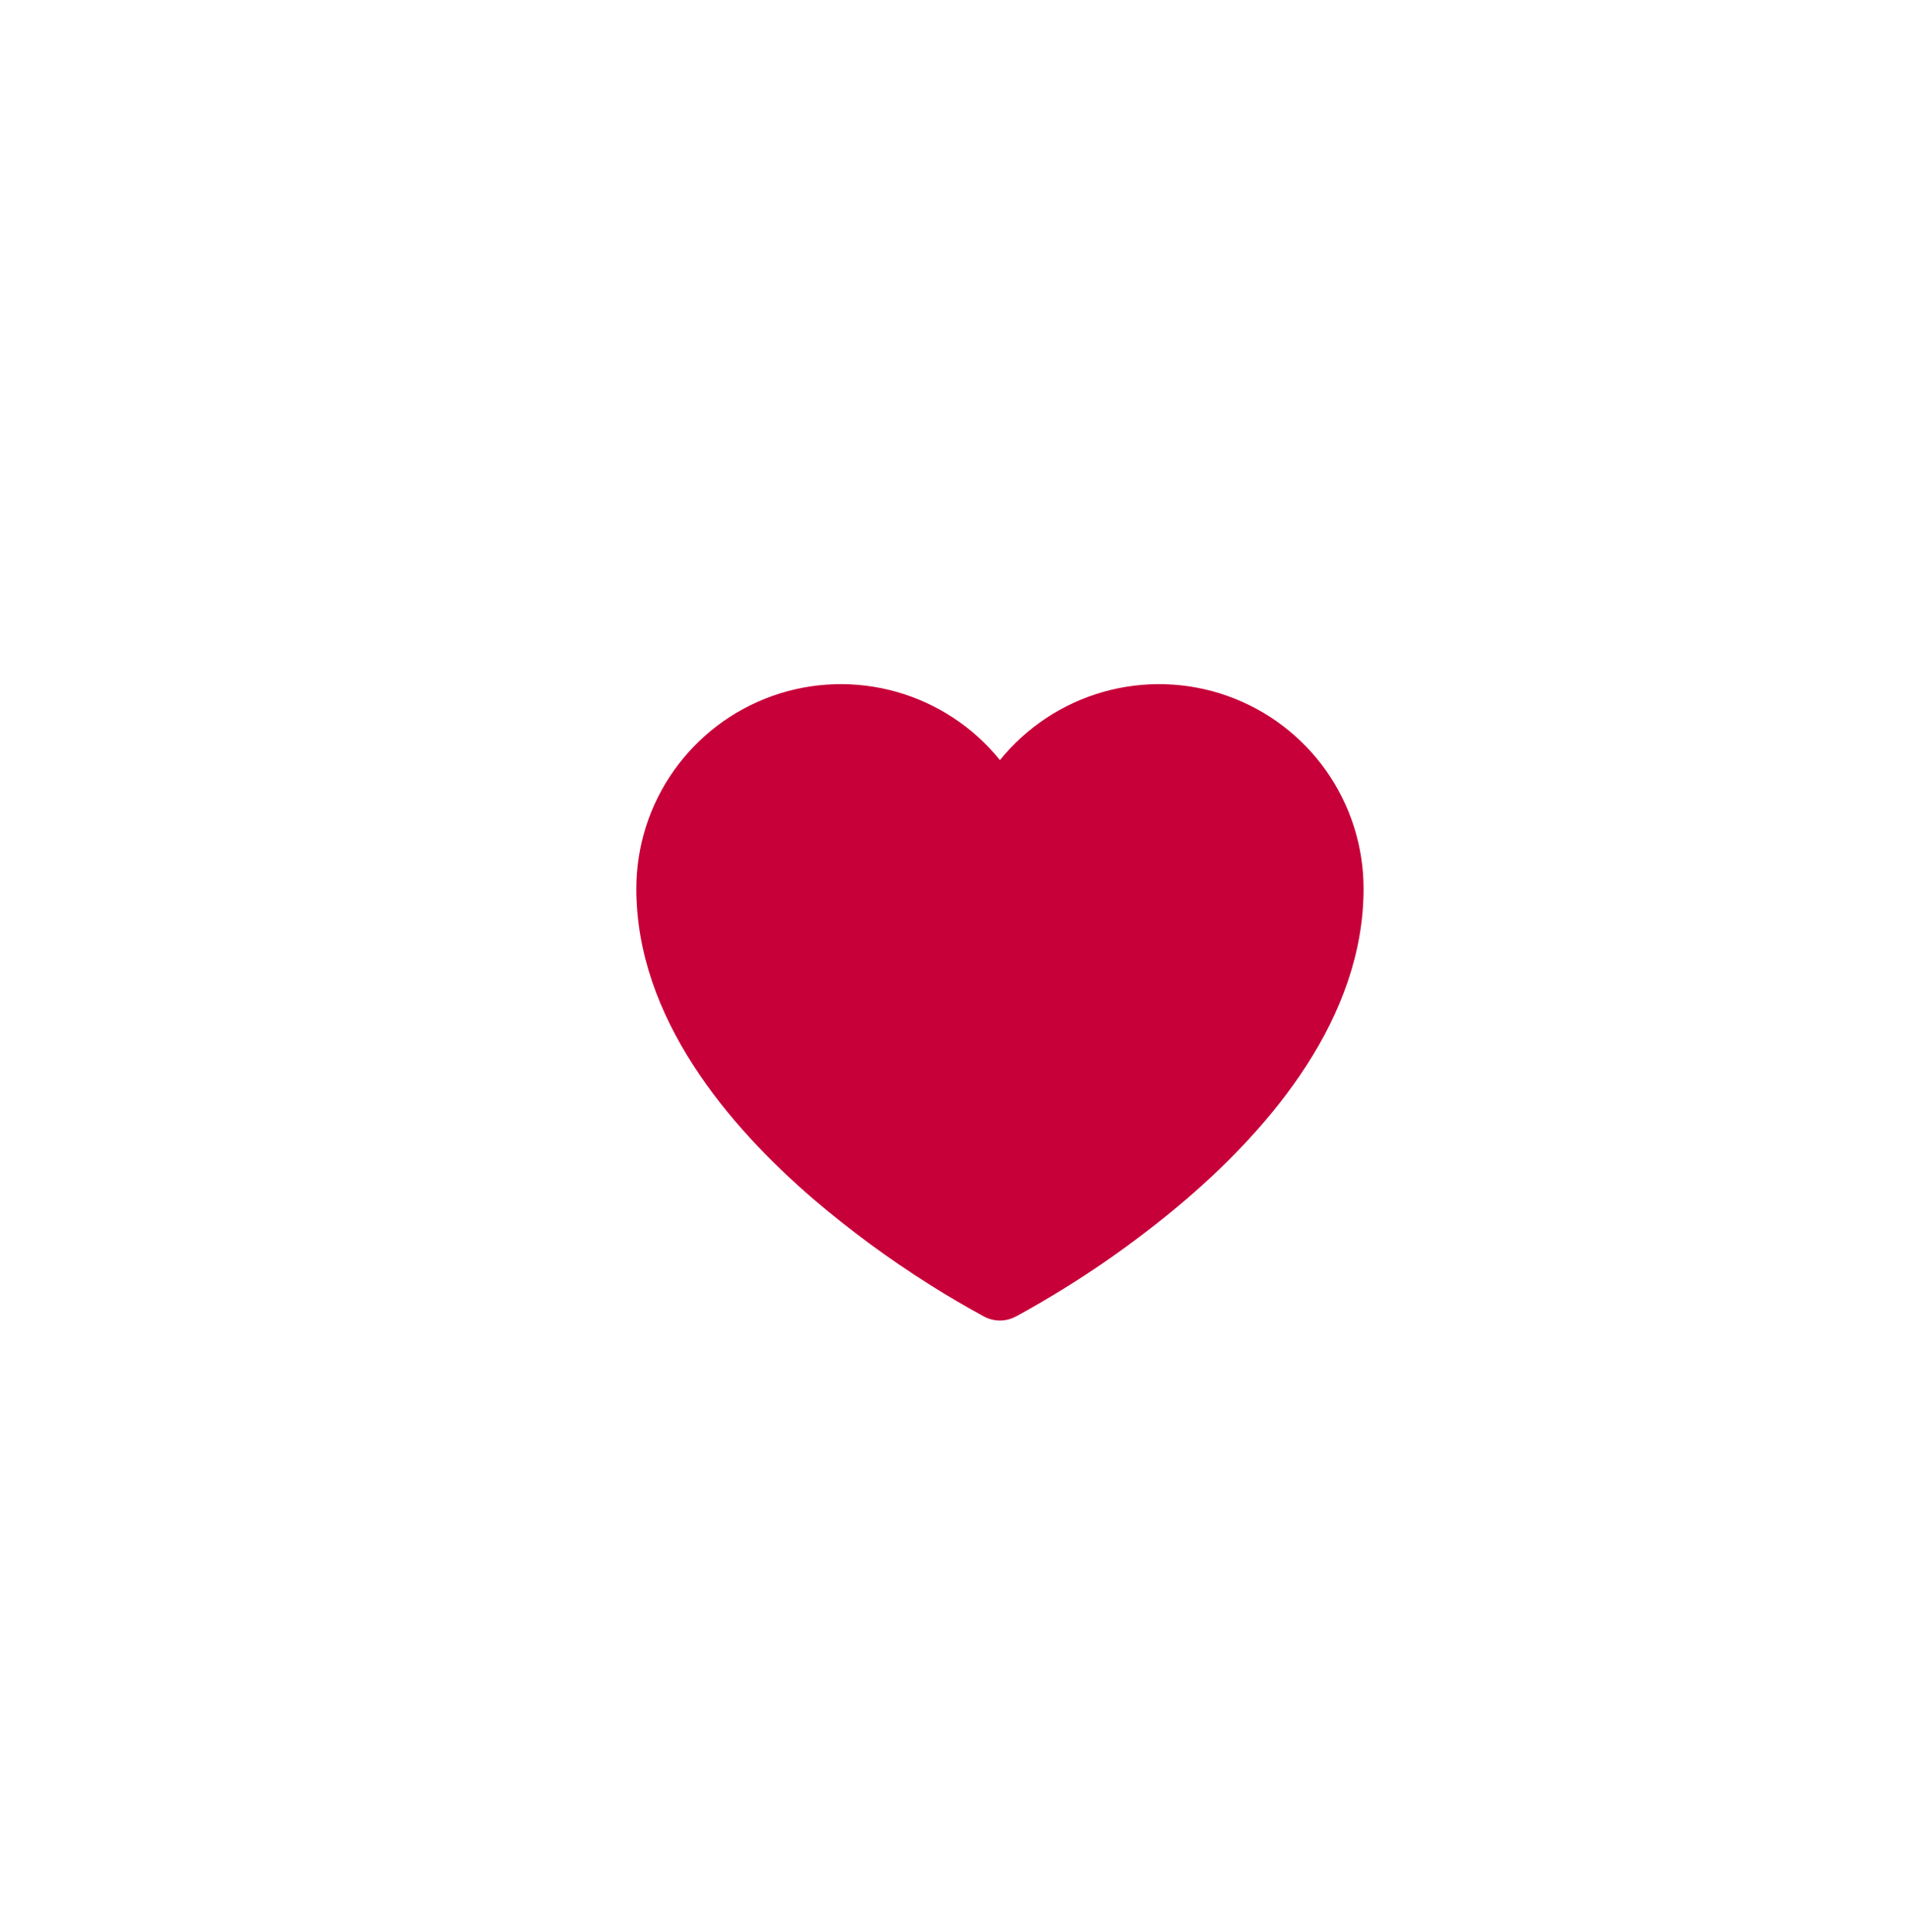 <svg width="84" height="85" viewBox="0 0 84 85" fill="none" xmlns="http://www.w3.org/2000/svg">
<g filter="url(#filter0_d_9803_3083)">
<rect x="10" y="10.101" width="60" height="60" rx="16" fill="white"/>
<g filter="url(#filter1_d_9803_3083)">
<path d="M39.306 53.931L39.296 53.925L39.258 53.905C38.469 53.476 37.694 53.021 36.934 52.541C35.123 51.401 33.397 50.132 31.77 48.741C28.09 45.567 24 40.805 24 35.101C24 33.24 24.577 31.425 25.652 29.905C26.727 28.386 28.246 27.237 30 26.617C31.755 25.996 33.659 25.935 35.45 26.442C37.24 26.948 38.83 27.998 40 29.445C41.17 27.998 42.76 26.948 44.55 26.442C46.341 25.935 48.245 25.996 50 26.617C51.754 27.237 53.273 28.386 54.348 29.905C55.423 31.425 56 33.24 56 35.101C56 40.805 51.912 45.567 48.23 48.741C45.919 50.716 43.409 52.447 40.742 53.905L40.704 53.925L40.694 53.931H40.69C40.477 54.044 40.241 54.103 40 54.103C39.76 54.103 39.523 54.045 39.31 53.933L39.306 53.931Z" fill="#C70039"/>
</g>
</g>
<defs>
<filter id="filter0_d_9803_3083" x="0" y="0.101" width="84" height="84" filterUnits="userSpaceOnUse" color-interpolation-filters="sRGB">
<feFlood flood-opacity="0" result="BackgroundImageFix"/>
<feColorMatrix in="SourceAlpha" type="matrix" values="0 0 0 0 0 0 0 0 0 0 0 0 0 0 0 0 0 0 127 0" result="hardAlpha"/>
<feOffset dx="2" dy="2"/>
<feGaussianBlur stdDeviation="6"/>
<feComposite in2="hardAlpha" operator="out"/>
<feColorMatrix type="matrix" values="0 0 0 0 0.25 0 0 0 0 0.196 0 0 0 0 0.521 0 0 0 0.12 0"/>
<feBlend mode="normal" in2="BackgroundImageFix" result="effect1_dropShadow_9803_3083"/>
<feBlend mode="normal" in="SourceGraphic" in2="effect1_dropShadow_9803_3083" result="shape"/>
</filter>
<filter id="filter1_d_9803_3083" x="14" y="16.102" width="56" height="52.001" filterUnits="userSpaceOnUse" color-interpolation-filters="sRGB">
<feFlood flood-opacity="0" result="BackgroundImageFix"/>
<feColorMatrix in="SourceAlpha" type="matrix" values="0 0 0 0 0 0 0 0 0 0 0 0 0 0 0 0 0 0 127 0" result="hardAlpha"/>
<feOffset dx="2" dy="2"/>
<feGaussianBlur stdDeviation="6"/>
<feComposite in2="hardAlpha" operator="out"/>
<feColorMatrix type="matrix" values="0 0 0 0 0.25 0 0 0 0 0.196 0 0 0 0 0.521 0 0 0 0.12 0"/>
<feBlend mode="normal" in2="BackgroundImageFix" result="effect1_dropShadow_9803_3083"/>
<feBlend mode="normal" in="SourceGraphic" in2="effect1_dropShadow_9803_3083" result="shape"/>
</filter>
</defs>
</svg>
